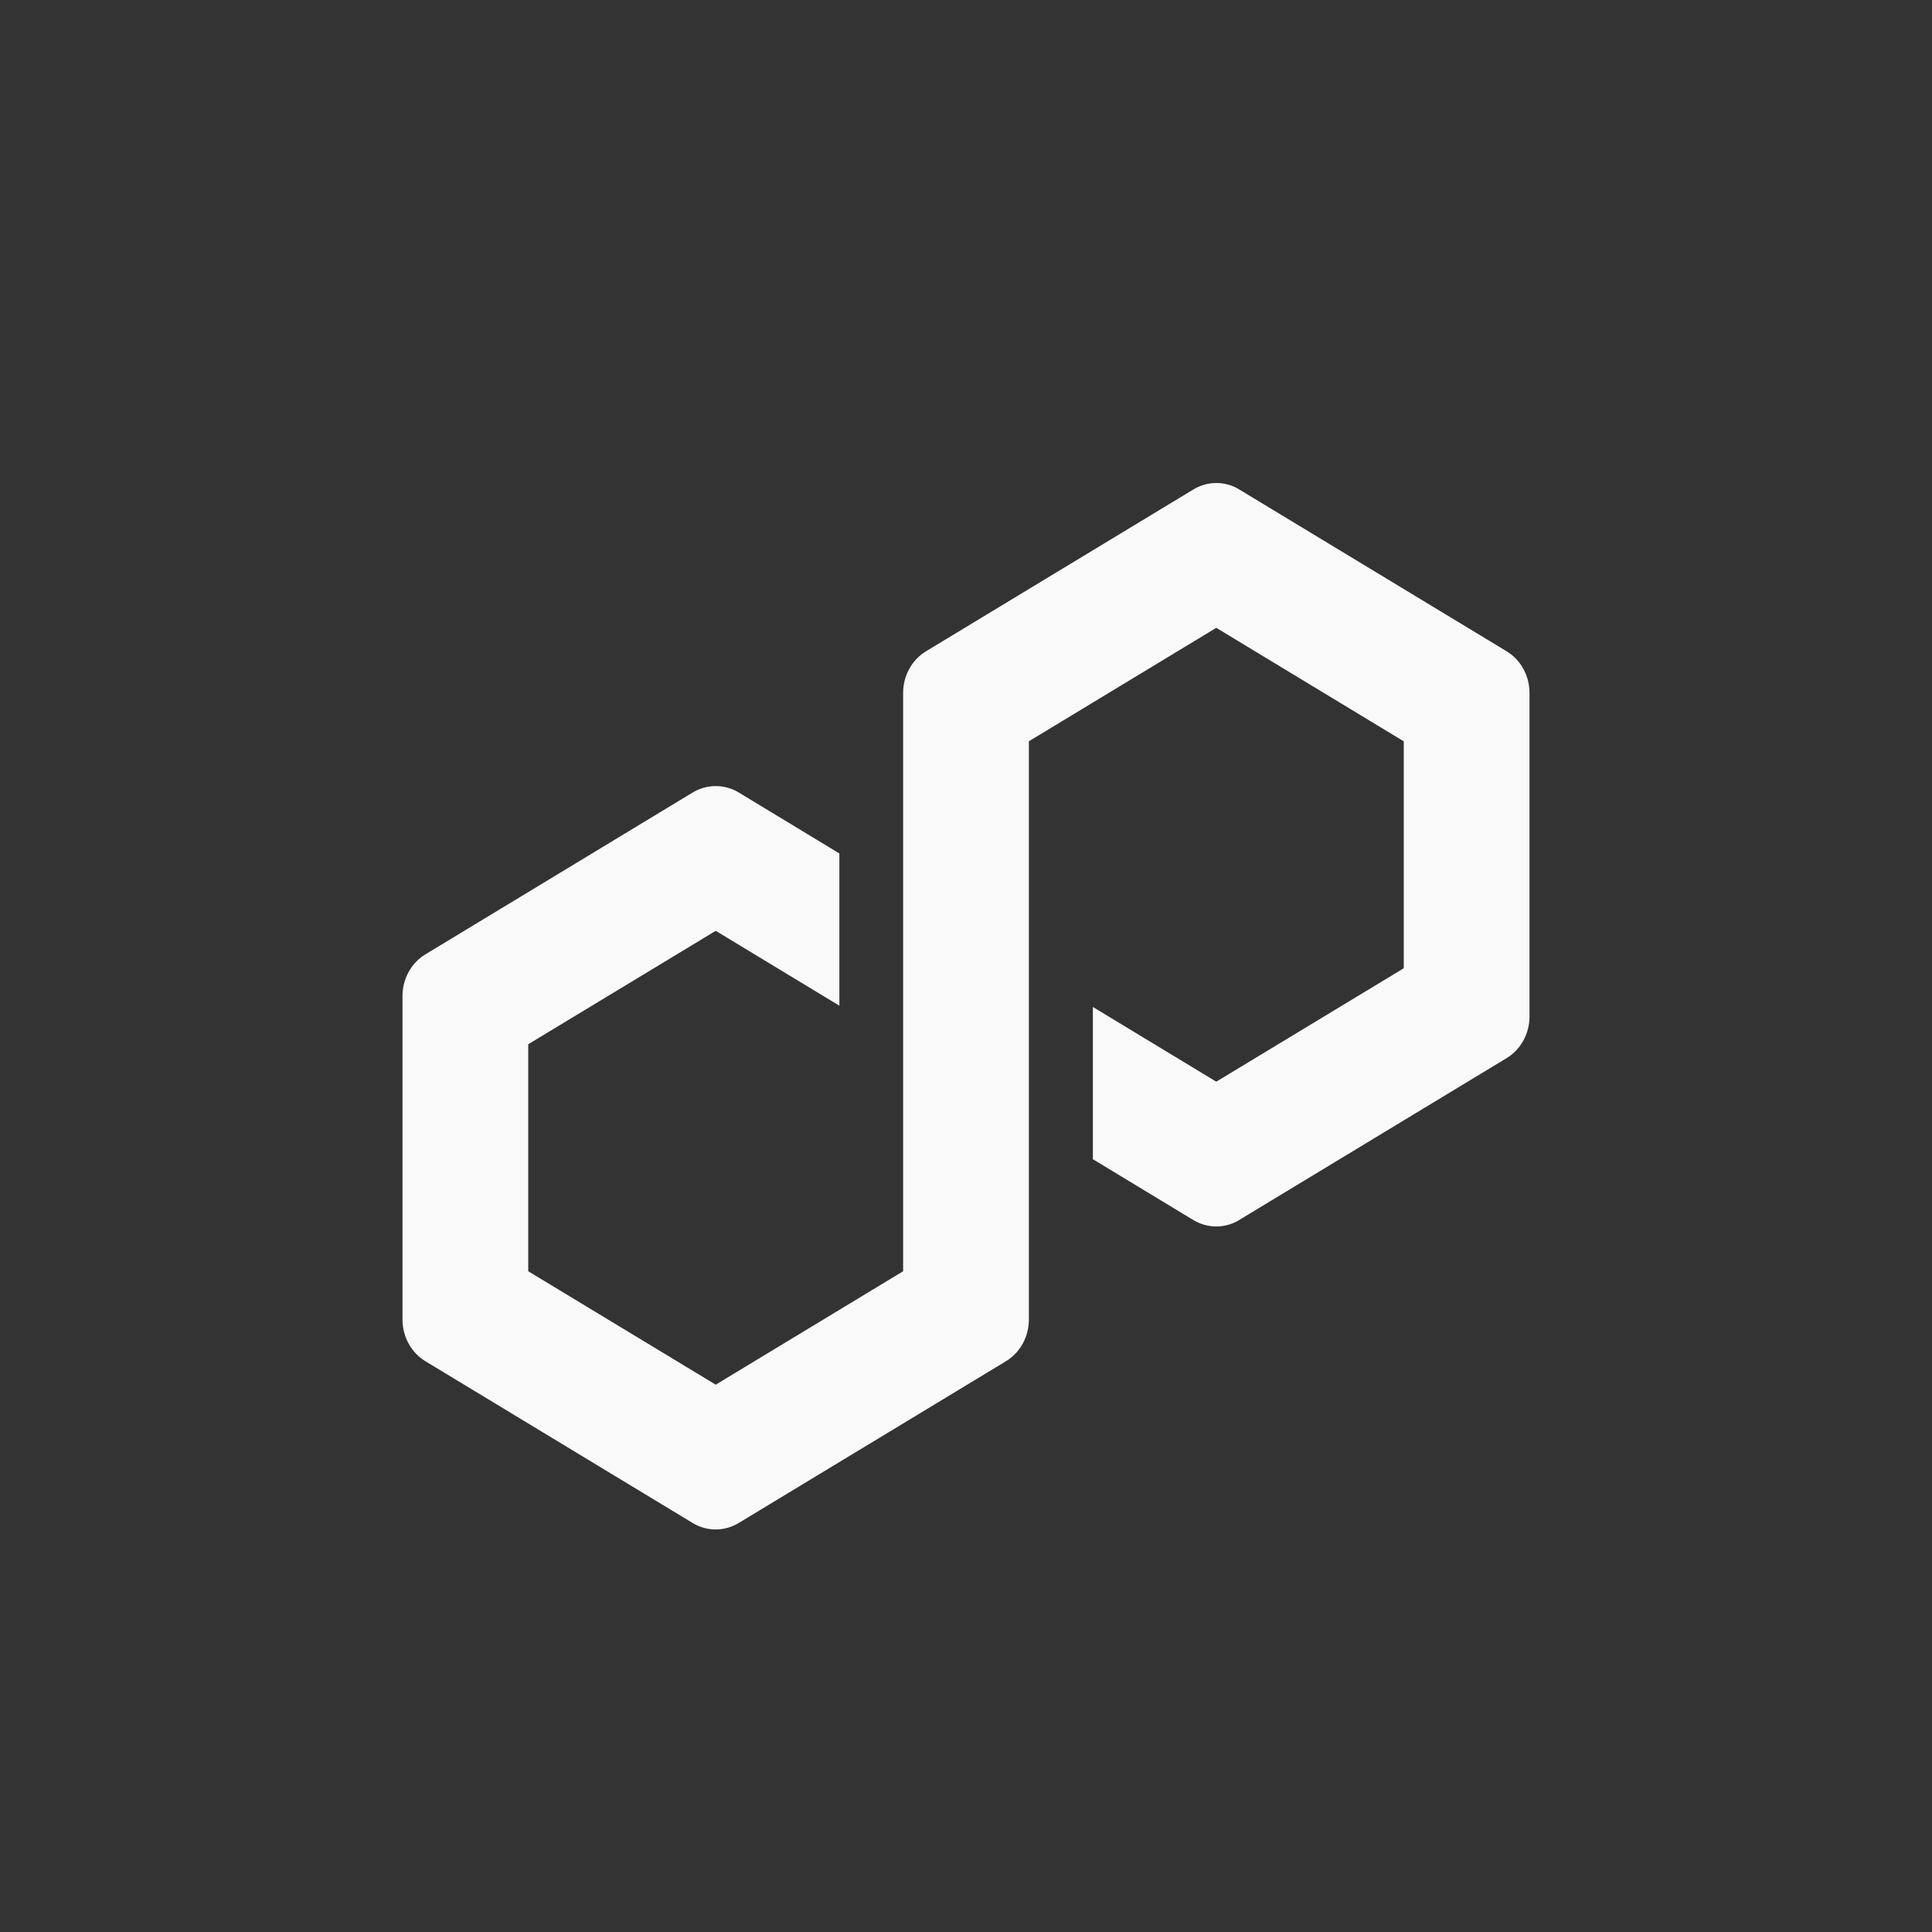 <svg xmlns="http://www.w3.org/2000/svg" width="24" height="24" viewBox="0 0 24 24" fill="none">
    <rect x="0" y="0" width="24" height="24" fill="#333333" stroke="none"/>
    <g clip-path="url(#clip0_4624_3882)">
        <path d="M15.394 15.155L18.715 13.145C18.891 13.039 19 12.841 19 12.628V8.607C19 8.395 18.891 8.196 18.715 8.09L15.394 6.08C15.219 5.973 15 5.974 14.825 6.08L11.504 8.09C11.328 8.196 11.219 8.394 11.219 8.607V15.792L8.891 17.201L6.562 15.792V12.972L8.891 11.563L10.427 12.493V10.602L9.176 9.844C9.089 9.792 8.991 9.765 8.891 9.765C8.791 9.765 8.692 9.792 8.606 9.844L5.285 11.855C5.109 11.961 5 12.159 5 12.372V16.393C5 16.605 5.109 16.804 5.285 16.91L8.606 18.92C8.781 19.026 8.999 19.026 9.175 18.92L12.496 16.91C12.672 16.804 12.781 16.605 12.781 16.393V9.208L12.823 9.183L15.109 7.799L17.438 9.209V12.028L15.109 13.437L13.576 12.509V14.4L14.824 15.156C15 15.262 15.219 15.262 15.394 15.156L15.394 15.155Z" fill="#F9F9FA"/>
    </g>
    <defs>
        <clipPath id="clip0_4624_3882">
            <rect width="24" height="24" fill="white"/>
        </clipPath>
    </defs>
</svg>